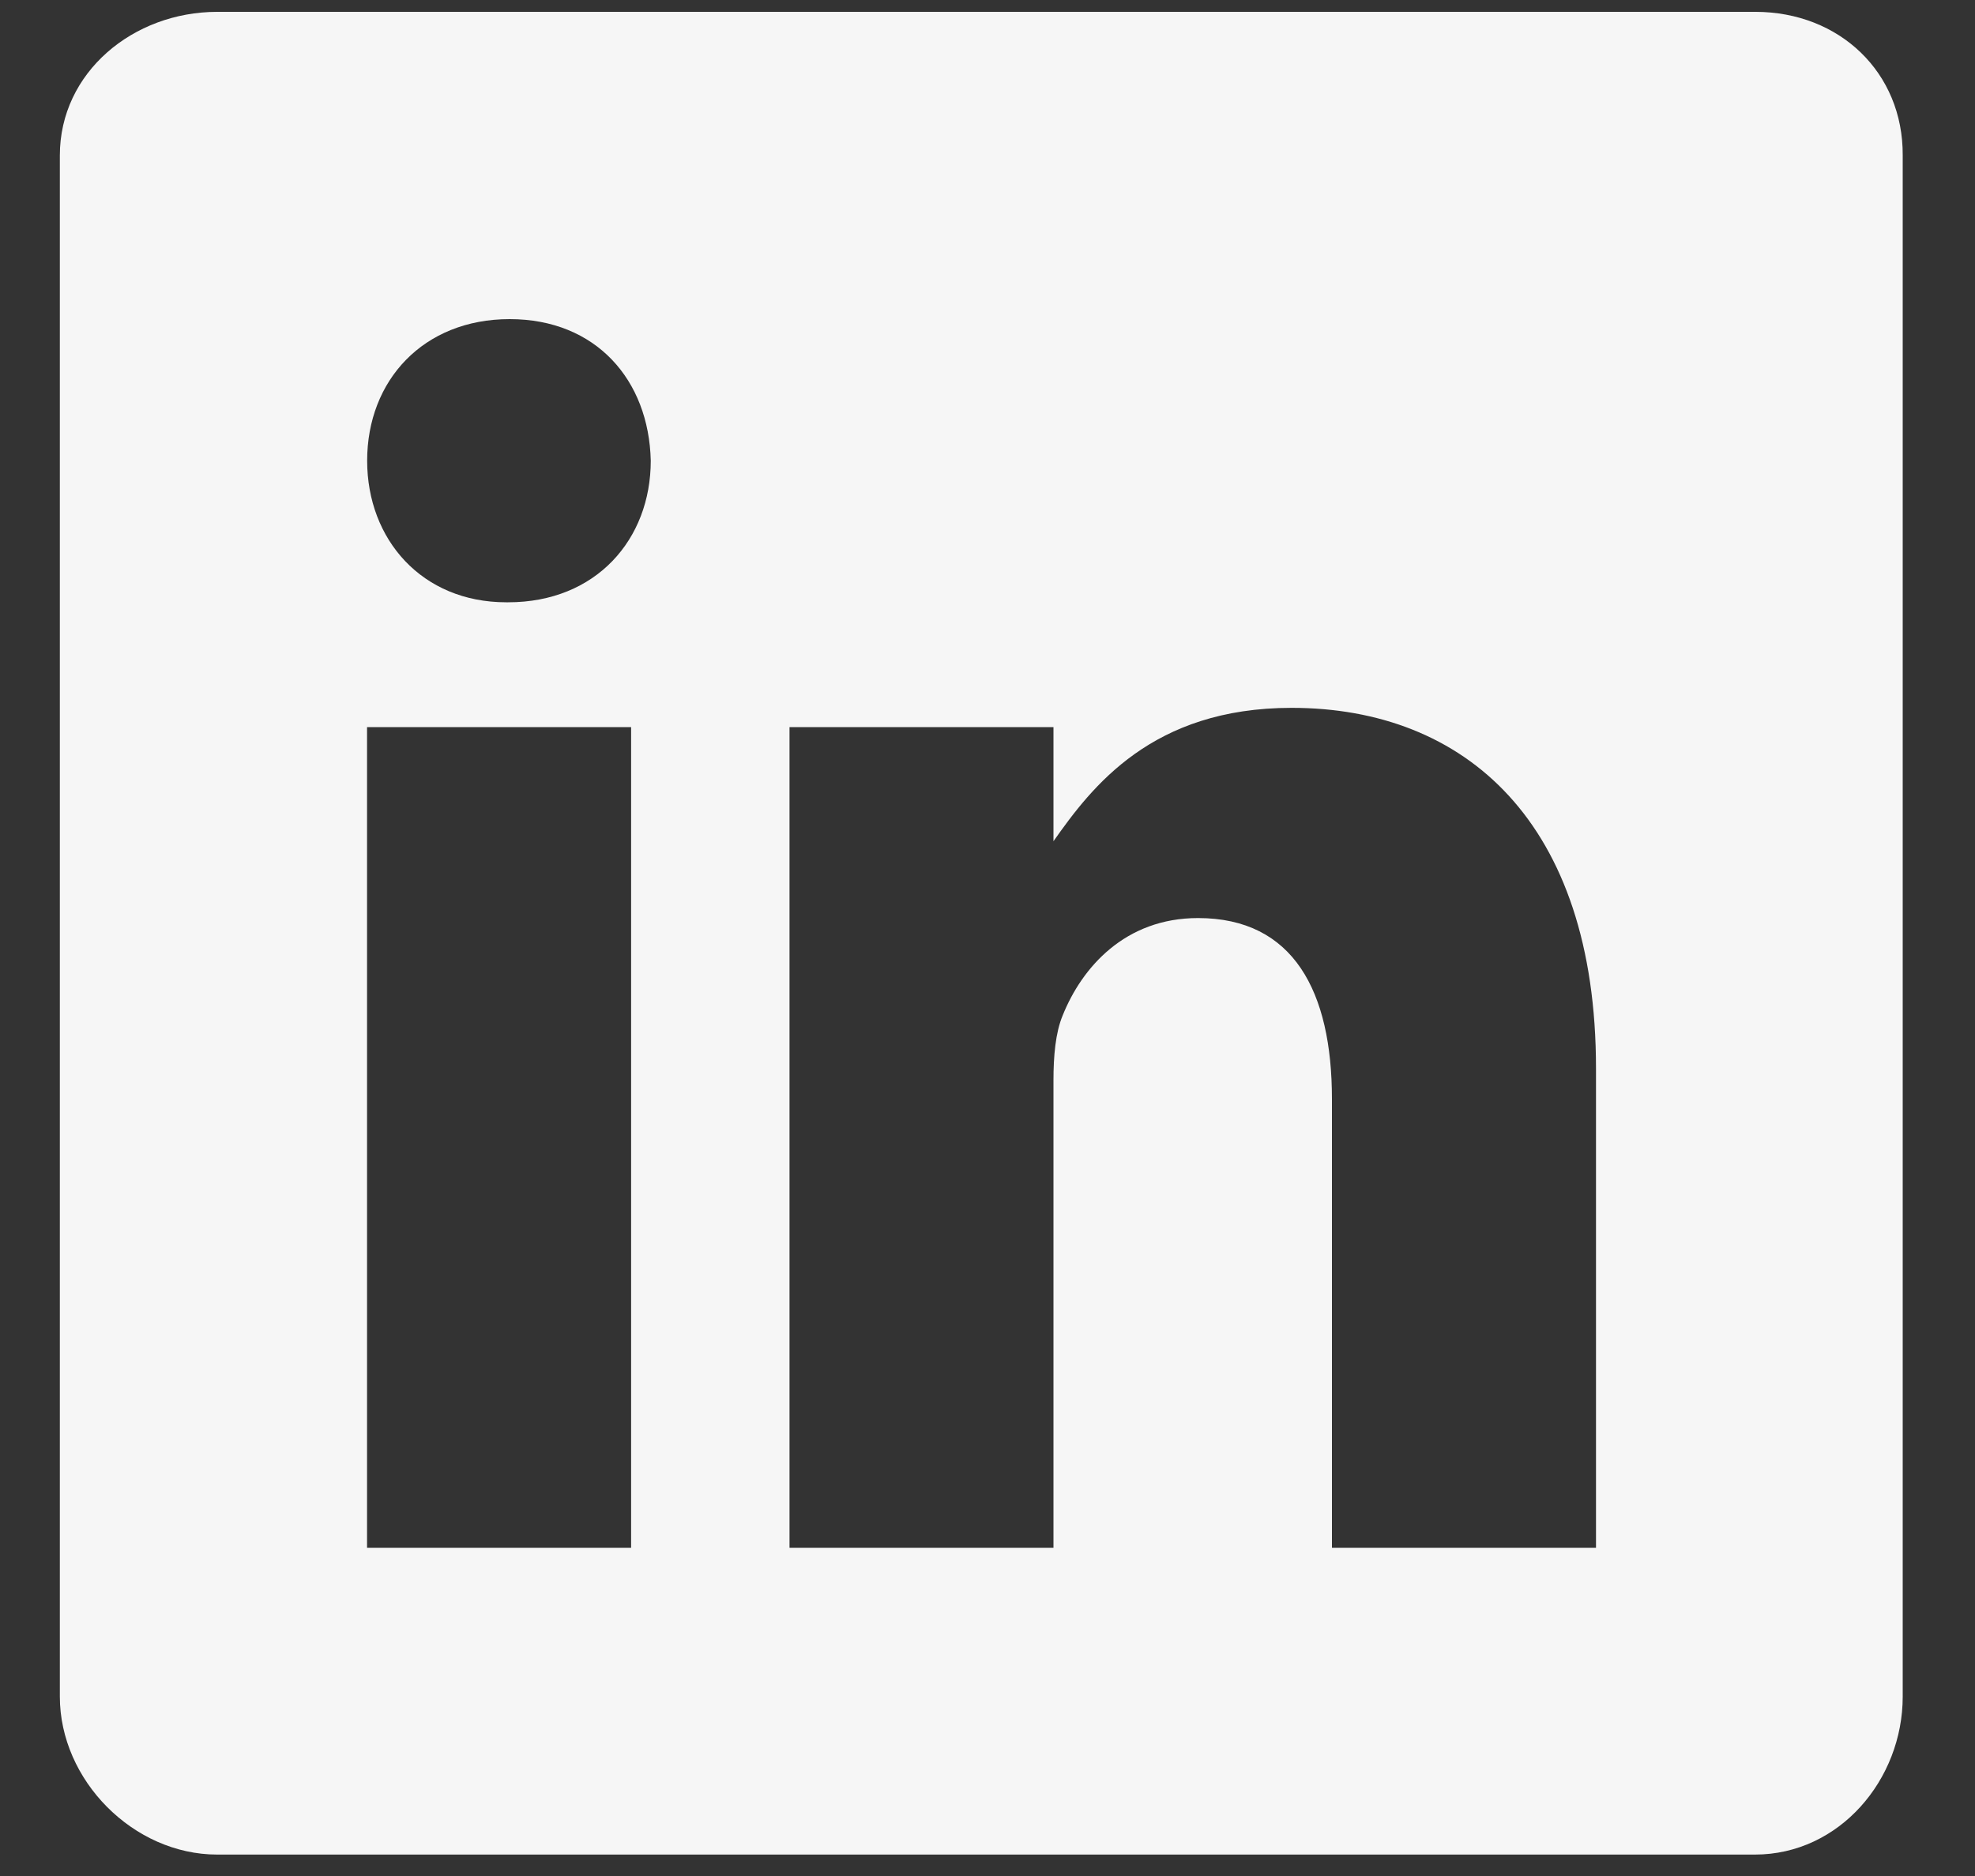 <svg width="20" height="19" viewBox="0 0 20 19" fill="none" xmlns="http://www.w3.org/2000/svg">
<rect x="0" y="0" width="20" height="19" fill="#333333" stroke="none"/>
<path d="M17.776 0.12H2.2C1.349 0.12 0.606 0.733 0.606 1.574V17.183C0.606 18.029 1.349 18.783 2.2 18.783H17.771C18.627 18.783 19.268 18.024 19.268 17.183V1.574C19.273 0.733 18.627 0.12 17.776 0.12ZM6.391 15.676H3.717V7.364H6.391V15.676ZM5.146 6.1H5.127C4.272 6.1 3.718 5.463 3.718 4.666C3.718 3.854 4.286 3.232 5.161 3.232C6.036 3.232 6.571 3.849 6.59 4.666C6.59 5.463 6.036 6.1 5.146 6.1ZM16.162 15.676H13.488V11.131C13.488 10.042 13.099 9.298 12.132 9.298C11.393 9.298 10.956 9.798 10.761 10.285C10.688 10.46 10.668 10.698 10.668 10.942V15.676H7.995V7.364H10.668V8.52C11.058 7.966 11.665 7.169 13.08 7.169C14.835 7.169 16.162 8.326 16.162 10.82L16.162 15.676Z" fill="#F6F6F6"/>
</svg>
